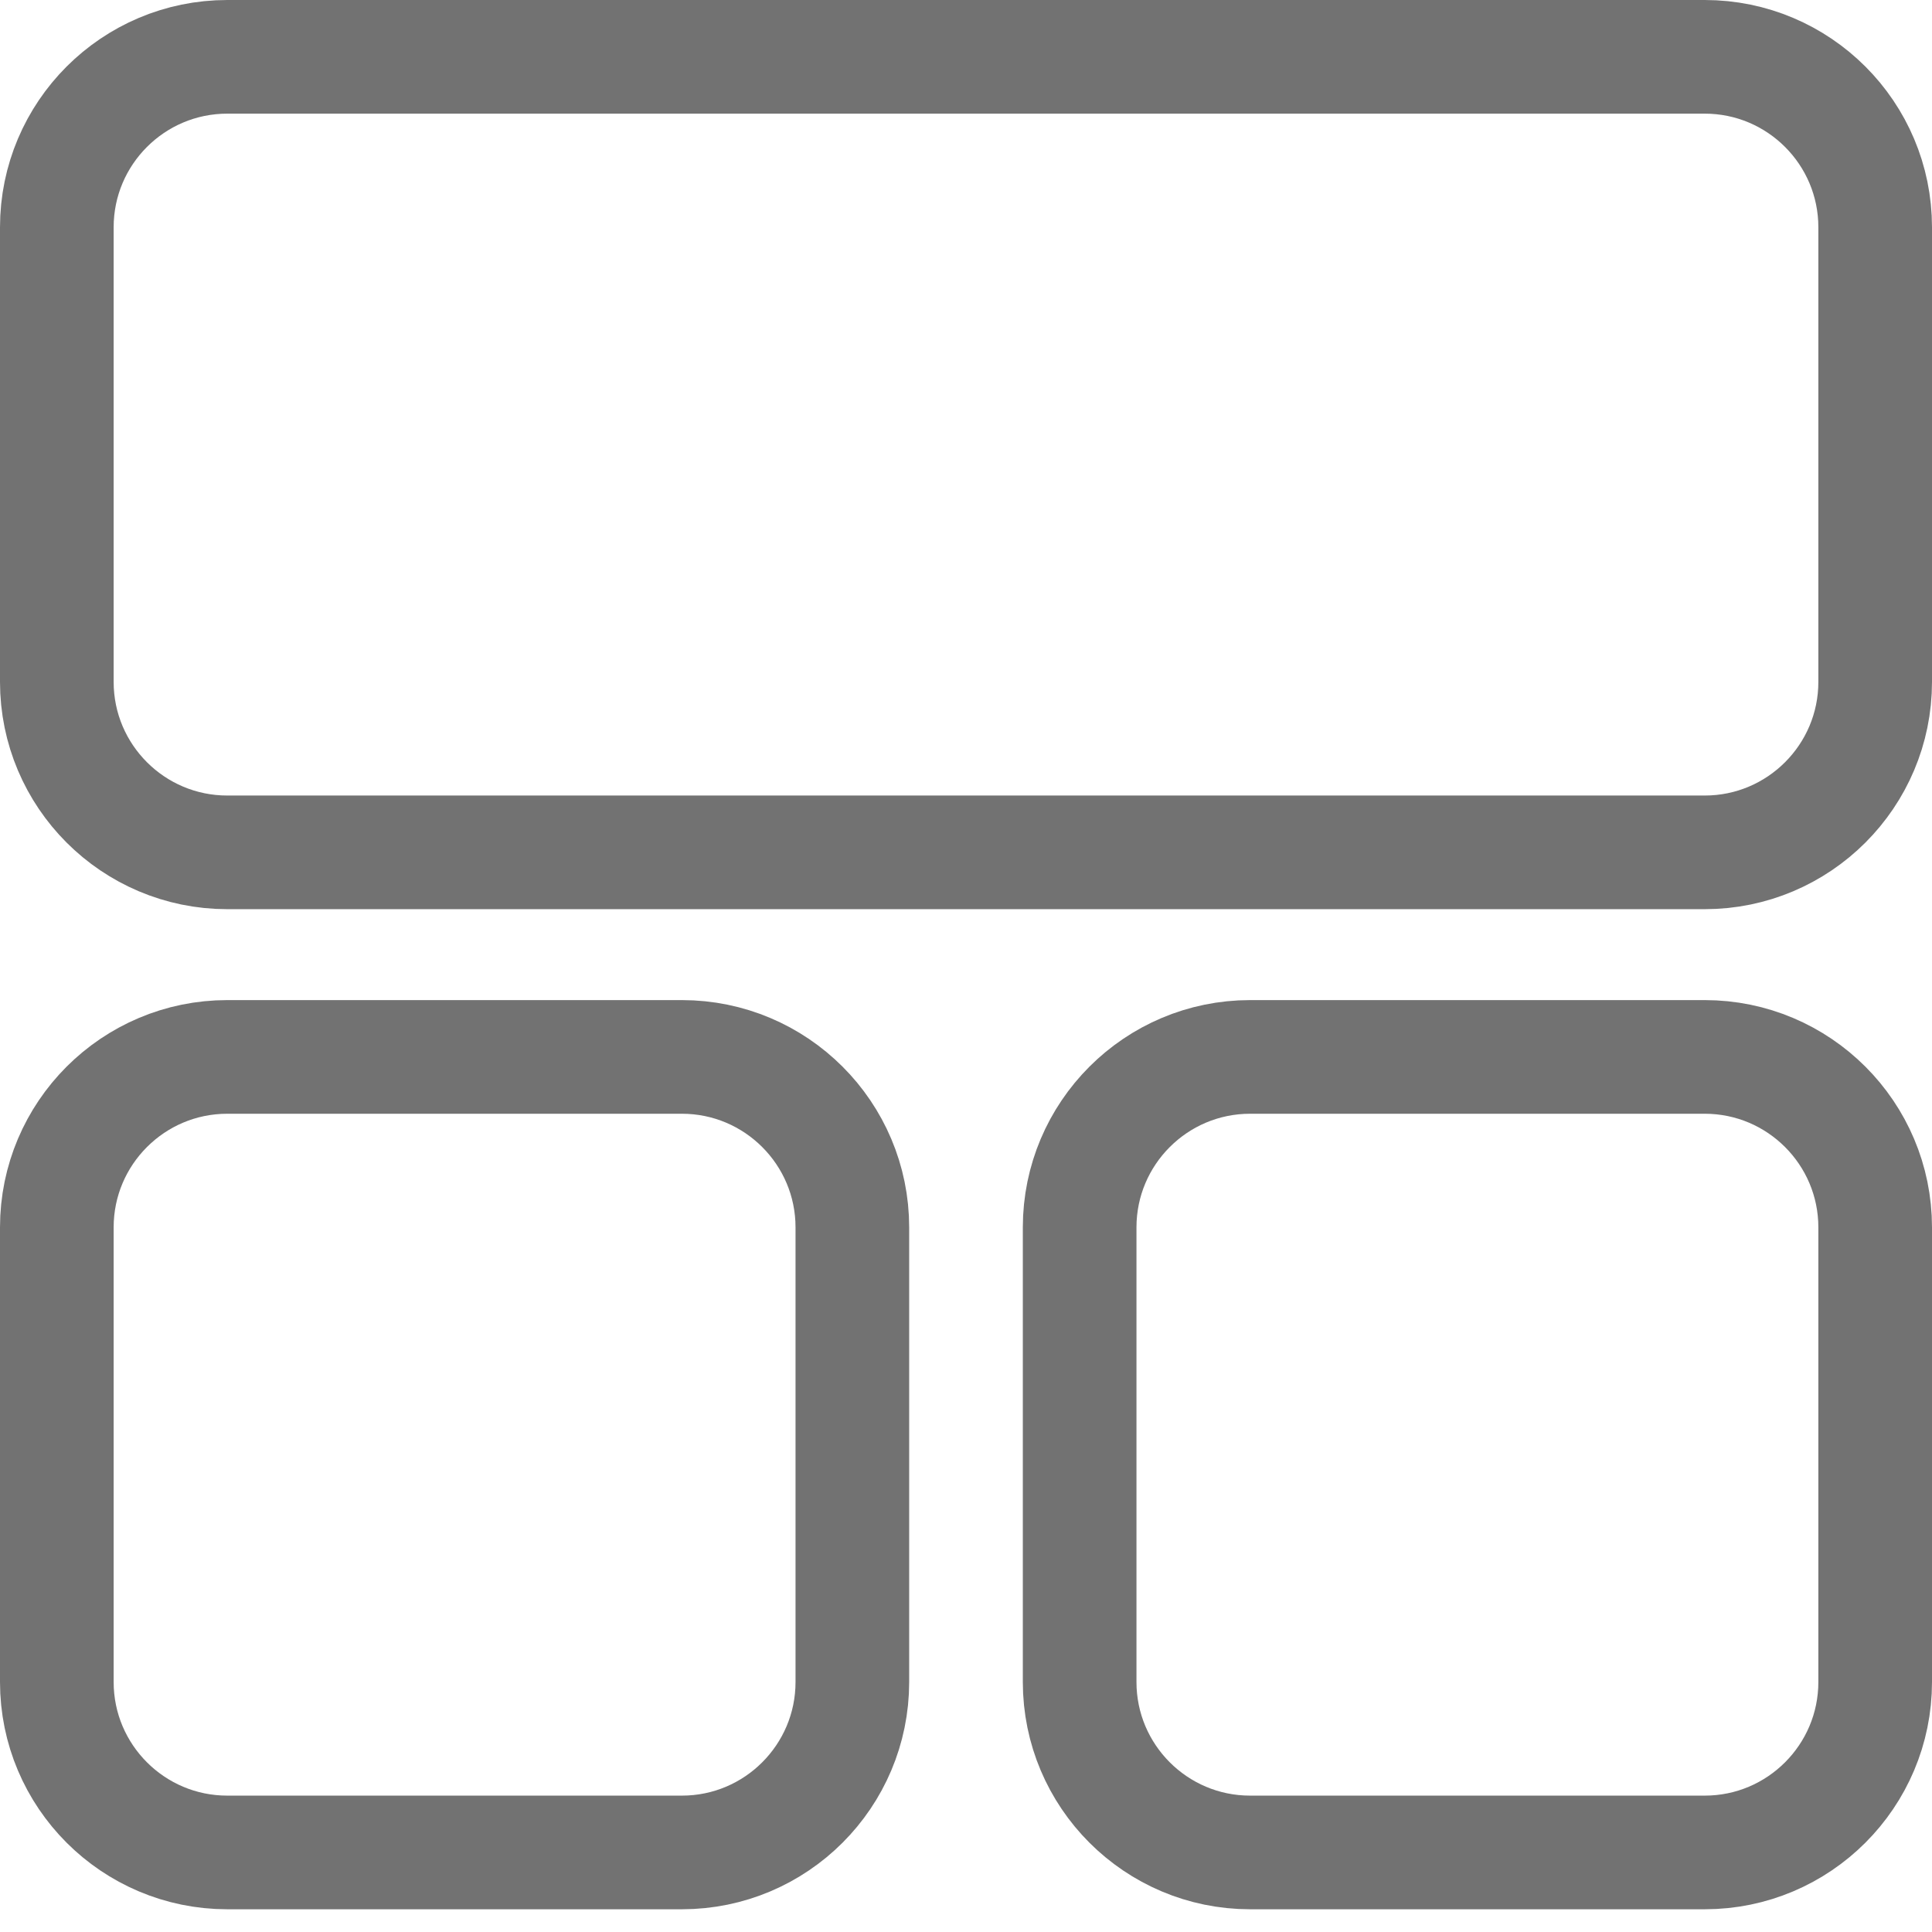 <svg width="17" height="17" viewBox="0 0 17 17" fill="none" xmlns="http://www.w3.org/2000/svg">
<path d="M0.5 2C0.5 1.172 1.172 0.5 2 0.5H15C15.828 0.5 16.5 1.172 16.5 2V6C16.5 6.828 15.828 7.5 15 7.5H2C1.172 7.5 0.5 6.828 0.5 6V2Z" stroke="#727272"/>
<path d="M0.5 10.8C0.5 9.972 1.172 9.3 2 9.3H6C6.828 9.3 7.5 9.972 7.5 10.8V14.8C7.5 15.628 6.828 16.3 6 16.3H2C1.172 16.3 0.5 15.628 0.5 14.8V10.8Z" stroke="#727272"/>
<path d="M9.5 10.8C9.5 9.972 10.172 9.3 11 9.3H15C15.828 9.3 16.5 9.972 16.5 10.8V14.8C16.5 15.628 15.828 16.3 15 16.3H11C10.172 16.3 9.5 15.628 9.5 14.8V10.8Z" stroke="#727272"/>
</svg>
